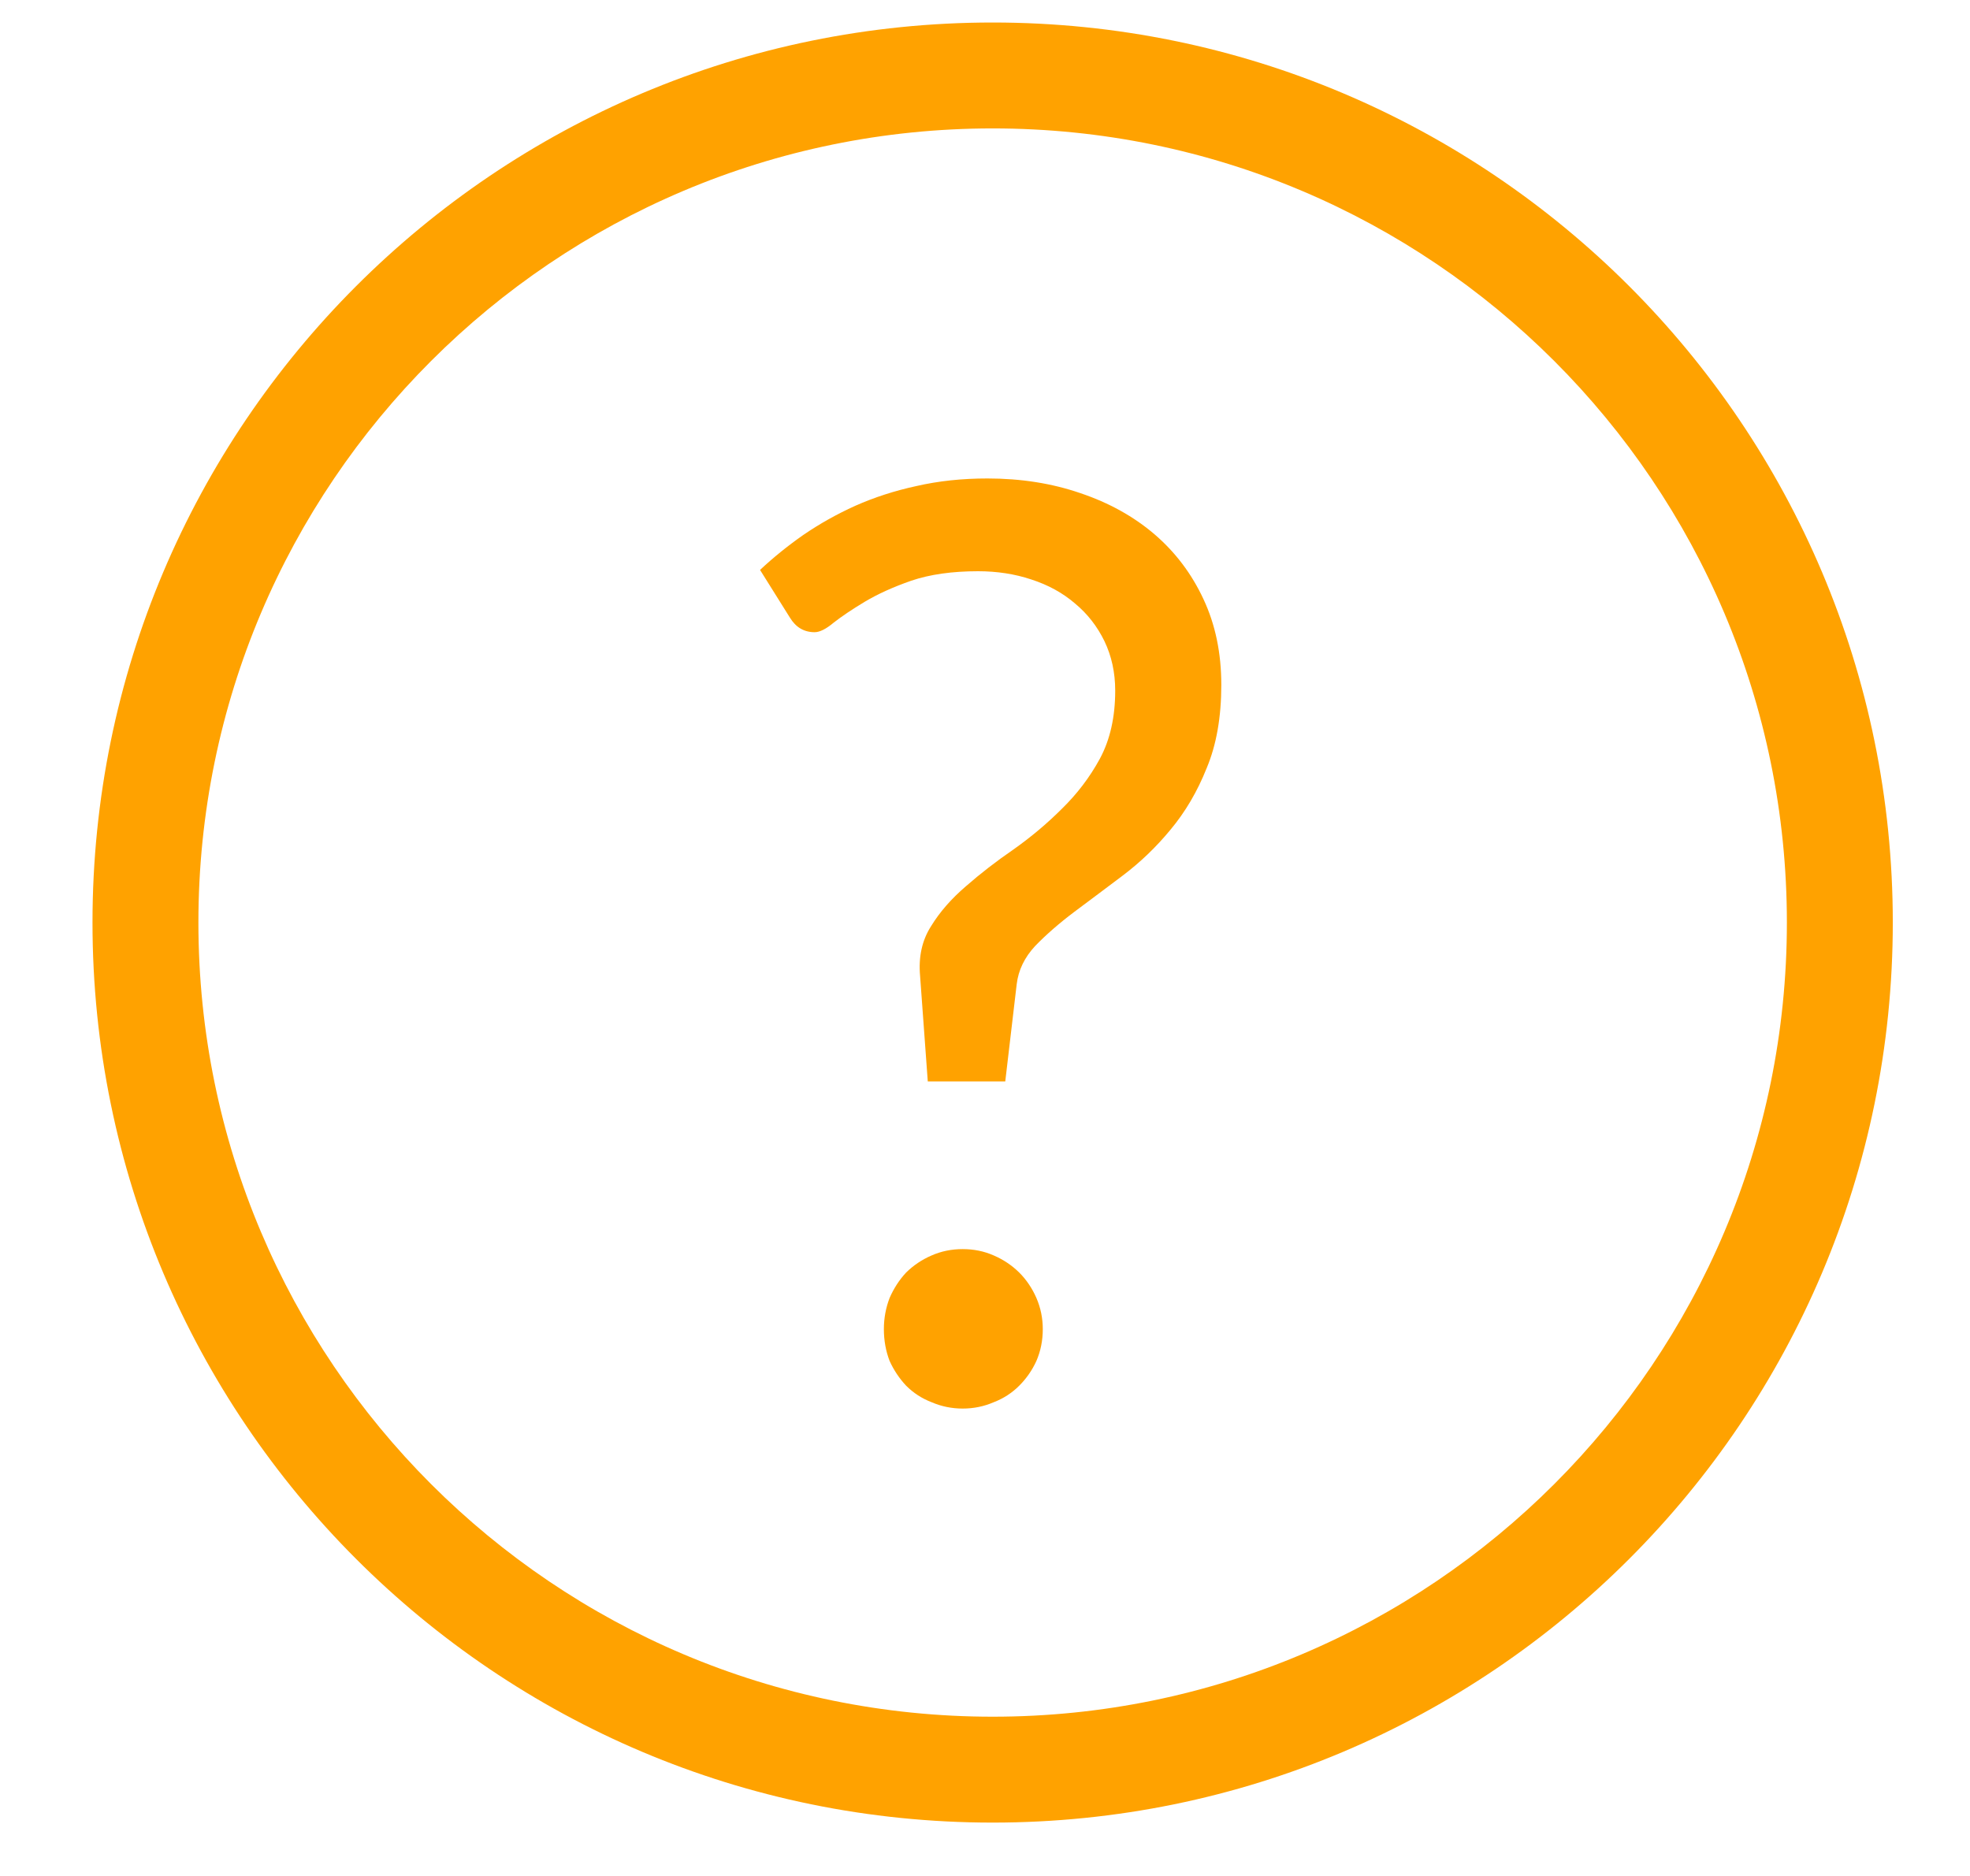 <svg width="21" height="20" viewBox="0 0 21 20" fill="none" xmlns="http://www.w3.org/2000/svg">
<path fill-rule="evenodd" clip-rule="evenodd" d="M10.582 18.302C15.258 18.302 19.048 14.511 19.048 9.835C19.048 5.16 15.258 1.369 10.582 1.369C5.906 1.369 2.115 5.16 2.115 9.835C2.115 14.511 5.906 18.302 10.582 18.302ZM10.582 19.431C15.881 19.431 20.177 15.135 20.177 9.835C20.177 4.536 15.881 0.24 10.582 0.24C5.282 0.24 0.986 4.536 0.986 9.835C0.986 15.135 5.282 19.431 10.582 19.431Z" fill="#FFA200"/>
<path d="M8.102 6.076C8.242 5.945 8.395 5.821 8.562 5.704C8.734 5.586 8.919 5.482 9.118 5.392C9.321 5.302 9.537 5.232 9.768 5.182C10.003 5.128 10.255 5.101 10.526 5.101C10.883 5.101 11.213 5.153 11.515 5.257C11.822 5.36 12.086 5.507 12.308 5.697C12.529 5.887 12.703 6.117 12.829 6.388C12.956 6.659 13.019 6.963 13.019 7.302C13.019 7.645 12.967 7.941 12.863 8.189C12.764 8.438 12.635 8.657 12.477 8.846C12.324 9.032 12.154 9.194 11.969 9.334C11.789 9.47 11.617 9.598 11.454 9.72C11.292 9.842 11.152 9.964 11.034 10.086C10.921 10.208 10.856 10.343 10.838 10.492L10.716 11.529H9.89L9.808 10.404C9.79 10.201 9.829 10.025 9.924 9.876C10.018 9.722 10.143 9.58 10.296 9.449C10.45 9.314 10.619 9.183 10.804 9.056C10.989 8.925 11.161 8.781 11.319 8.623C11.481 8.465 11.617 8.287 11.725 8.088C11.834 7.885 11.888 7.643 11.888 7.363C11.888 7.169 11.849 6.993 11.773 6.835C11.696 6.677 11.592 6.544 11.461 6.435C11.33 6.322 11.174 6.236 10.994 6.178C10.818 6.119 10.628 6.09 10.425 6.09C10.149 6.09 9.912 6.124 9.714 6.191C9.519 6.259 9.355 6.334 9.219 6.415C9.084 6.496 8.973 6.571 8.887 6.638C8.806 6.706 8.738 6.74 8.684 6.74C8.571 6.74 8.483 6.688 8.42 6.584L8.102 6.076ZM9.422 14.17C9.422 14.053 9.443 13.942 9.483 13.838C9.528 13.735 9.587 13.644 9.659 13.567C9.736 13.491 9.826 13.43 9.93 13.385C10.034 13.339 10.145 13.317 10.262 13.317C10.38 13.317 10.49 13.339 10.594 13.385C10.698 13.43 10.788 13.491 10.865 13.567C10.942 13.644 11.003 13.735 11.048 13.838C11.093 13.942 11.116 14.053 11.116 14.17C11.116 14.292 11.093 14.405 11.048 14.509C11.003 14.608 10.942 14.696 10.865 14.773C10.788 14.85 10.698 14.909 10.594 14.949C10.49 14.994 10.38 15.017 10.262 15.017C10.145 15.017 10.034 14.994 9.93 14.949C9.826 14.909 9.736 14.85 9.659 14.773C9.587 14.696 9.528 14.608 9.483 14.509C9.443 14.405 9.422 14.292 9.422 14.17Z" fill="#FFA200"/>
</svg>
